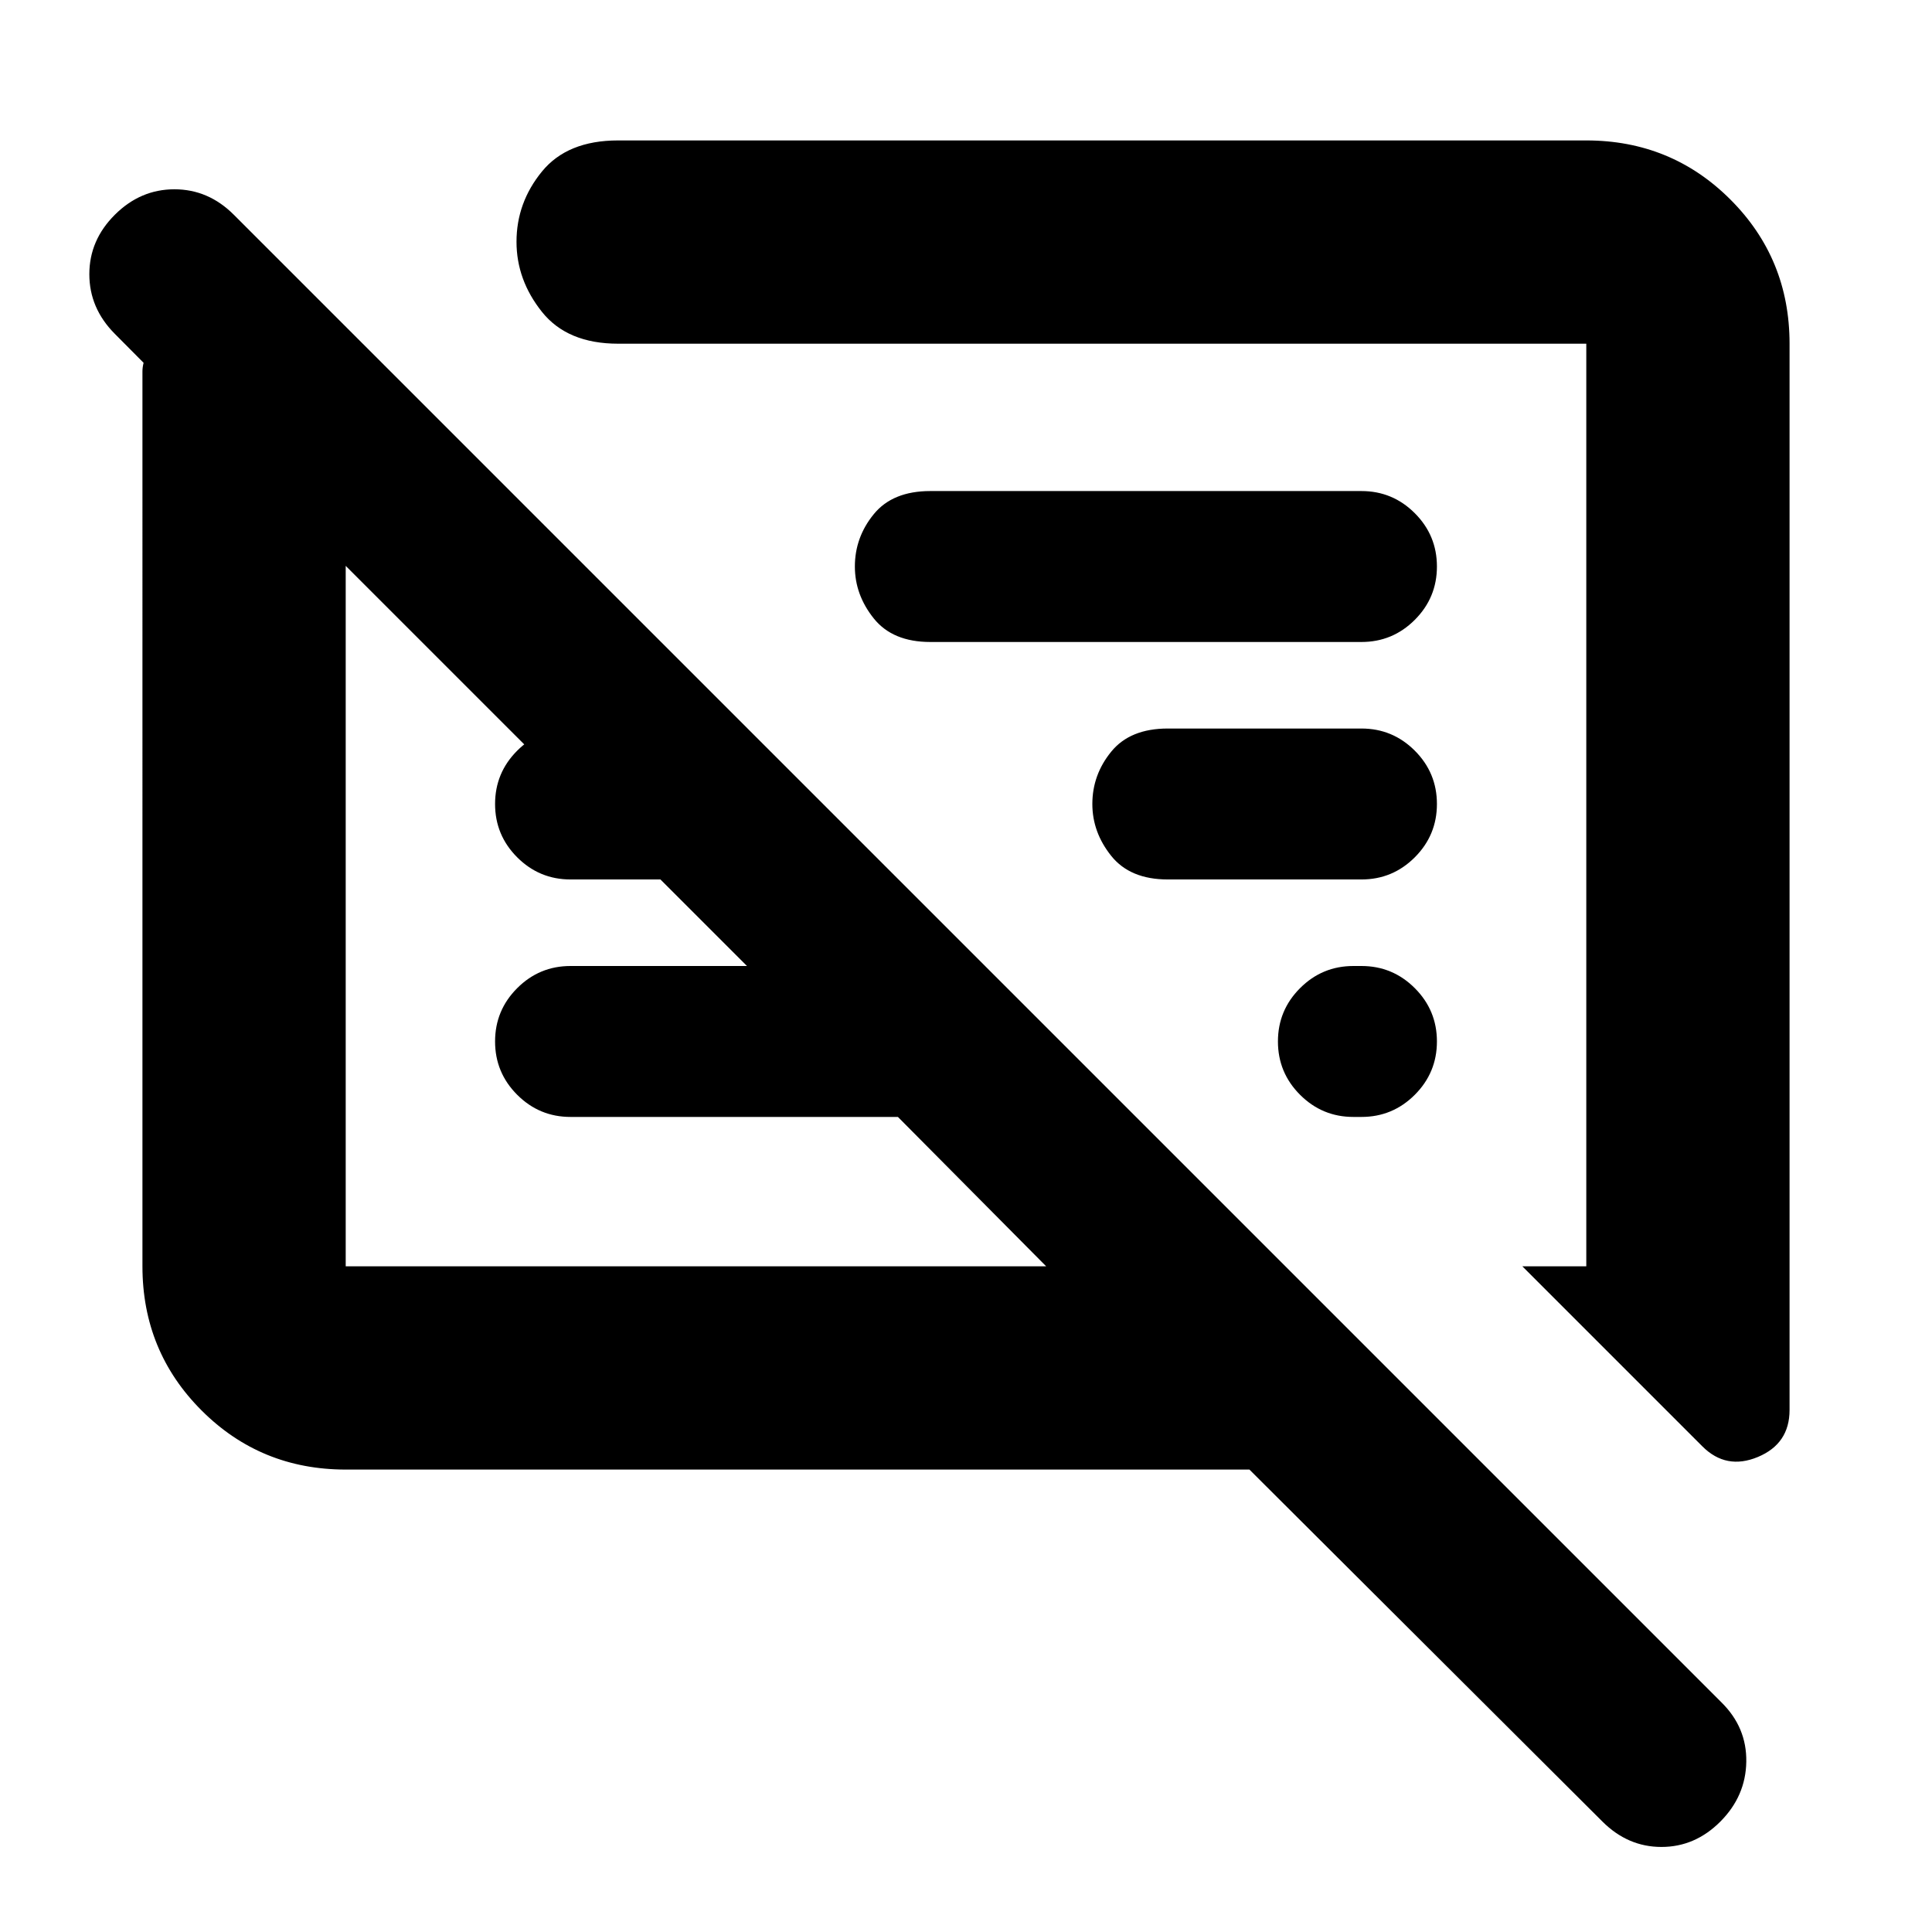 <svg xmlns="http://www.w3.org/2000/svg" height="24" viewBox="0 -960 960 960" width="24"><path d="M171.78-229.78q-42.24 0-71.62-29.38-29.38-29.38-29.38-71.62V-775.48q0-1.98.57-4.24l-14.33-14.43q-12.63-12.71-12.63-29.62 0-16.9 12.69-29.53 12.69-12.64 29.58-12.64 16.88 0 29.51 12.64l739.2 739.19q12.63 12.45 12.35 29.52-.28 17.07-12.86 29.7-12.57 12.63-29.29 12.63t-29.35-12.63L620.83-229.78H171.78Zm717.44-559.44v529.83q0 16.79-15.74 23.35-15.74 6.56-27.57-5.26l-89.47-89.48h31.78v-458.44H307.15q-25.25 0-37.87-15.83-12.63-15.83-12.63-34.82 0-19.43 12.63-34.89 12.62-15.46 37.87-15.46h481.07q42.24 0 71.62 29.38 29.38 29.38 29.38 71.62ZM171.78-330.78h348.05L446.17-405H283.5q-15.5 0-26.5-11t-11-26.5q0-15.5 11-26.5t26.5-11h87.67l-43-43H283.5q-15.5 0-26.5-11t-11-26.5q0-15.5 11-26.5t26.5-11h17.61v48.5L171.78-678.83v348.05ZM714-442.5q0 15.5-11 26.5t-26.5 11h-4q-15.5 0-26.5-11t-11-26.5q0-15.5 11-26.5t26.5-11h4q15.5 0 26.5 11t11 26.5ZM676.5-523h-96.22q-18.75 0-28.12-11.72-9.38-11.72-9.38-25.78 0-14.5 9.38-26 9.37-11.5 28.12-11.5h96.22q15.5 0 26.5 11t11 26.5q0 15.5-11 26.5t-26.5 11Zm0-118H462.28q-18.75 0-28.12-11.72-9.38-11.72-9.38-25.78 0-14.5 9.38-26 9.37-11.5 28.12-11.5H676.5q15.5 0 26.5 11t11 26.5q0 15.5-11 26.5t-26.5 11ZM346.3-505.3ZM527.78-560Z"/></svg>